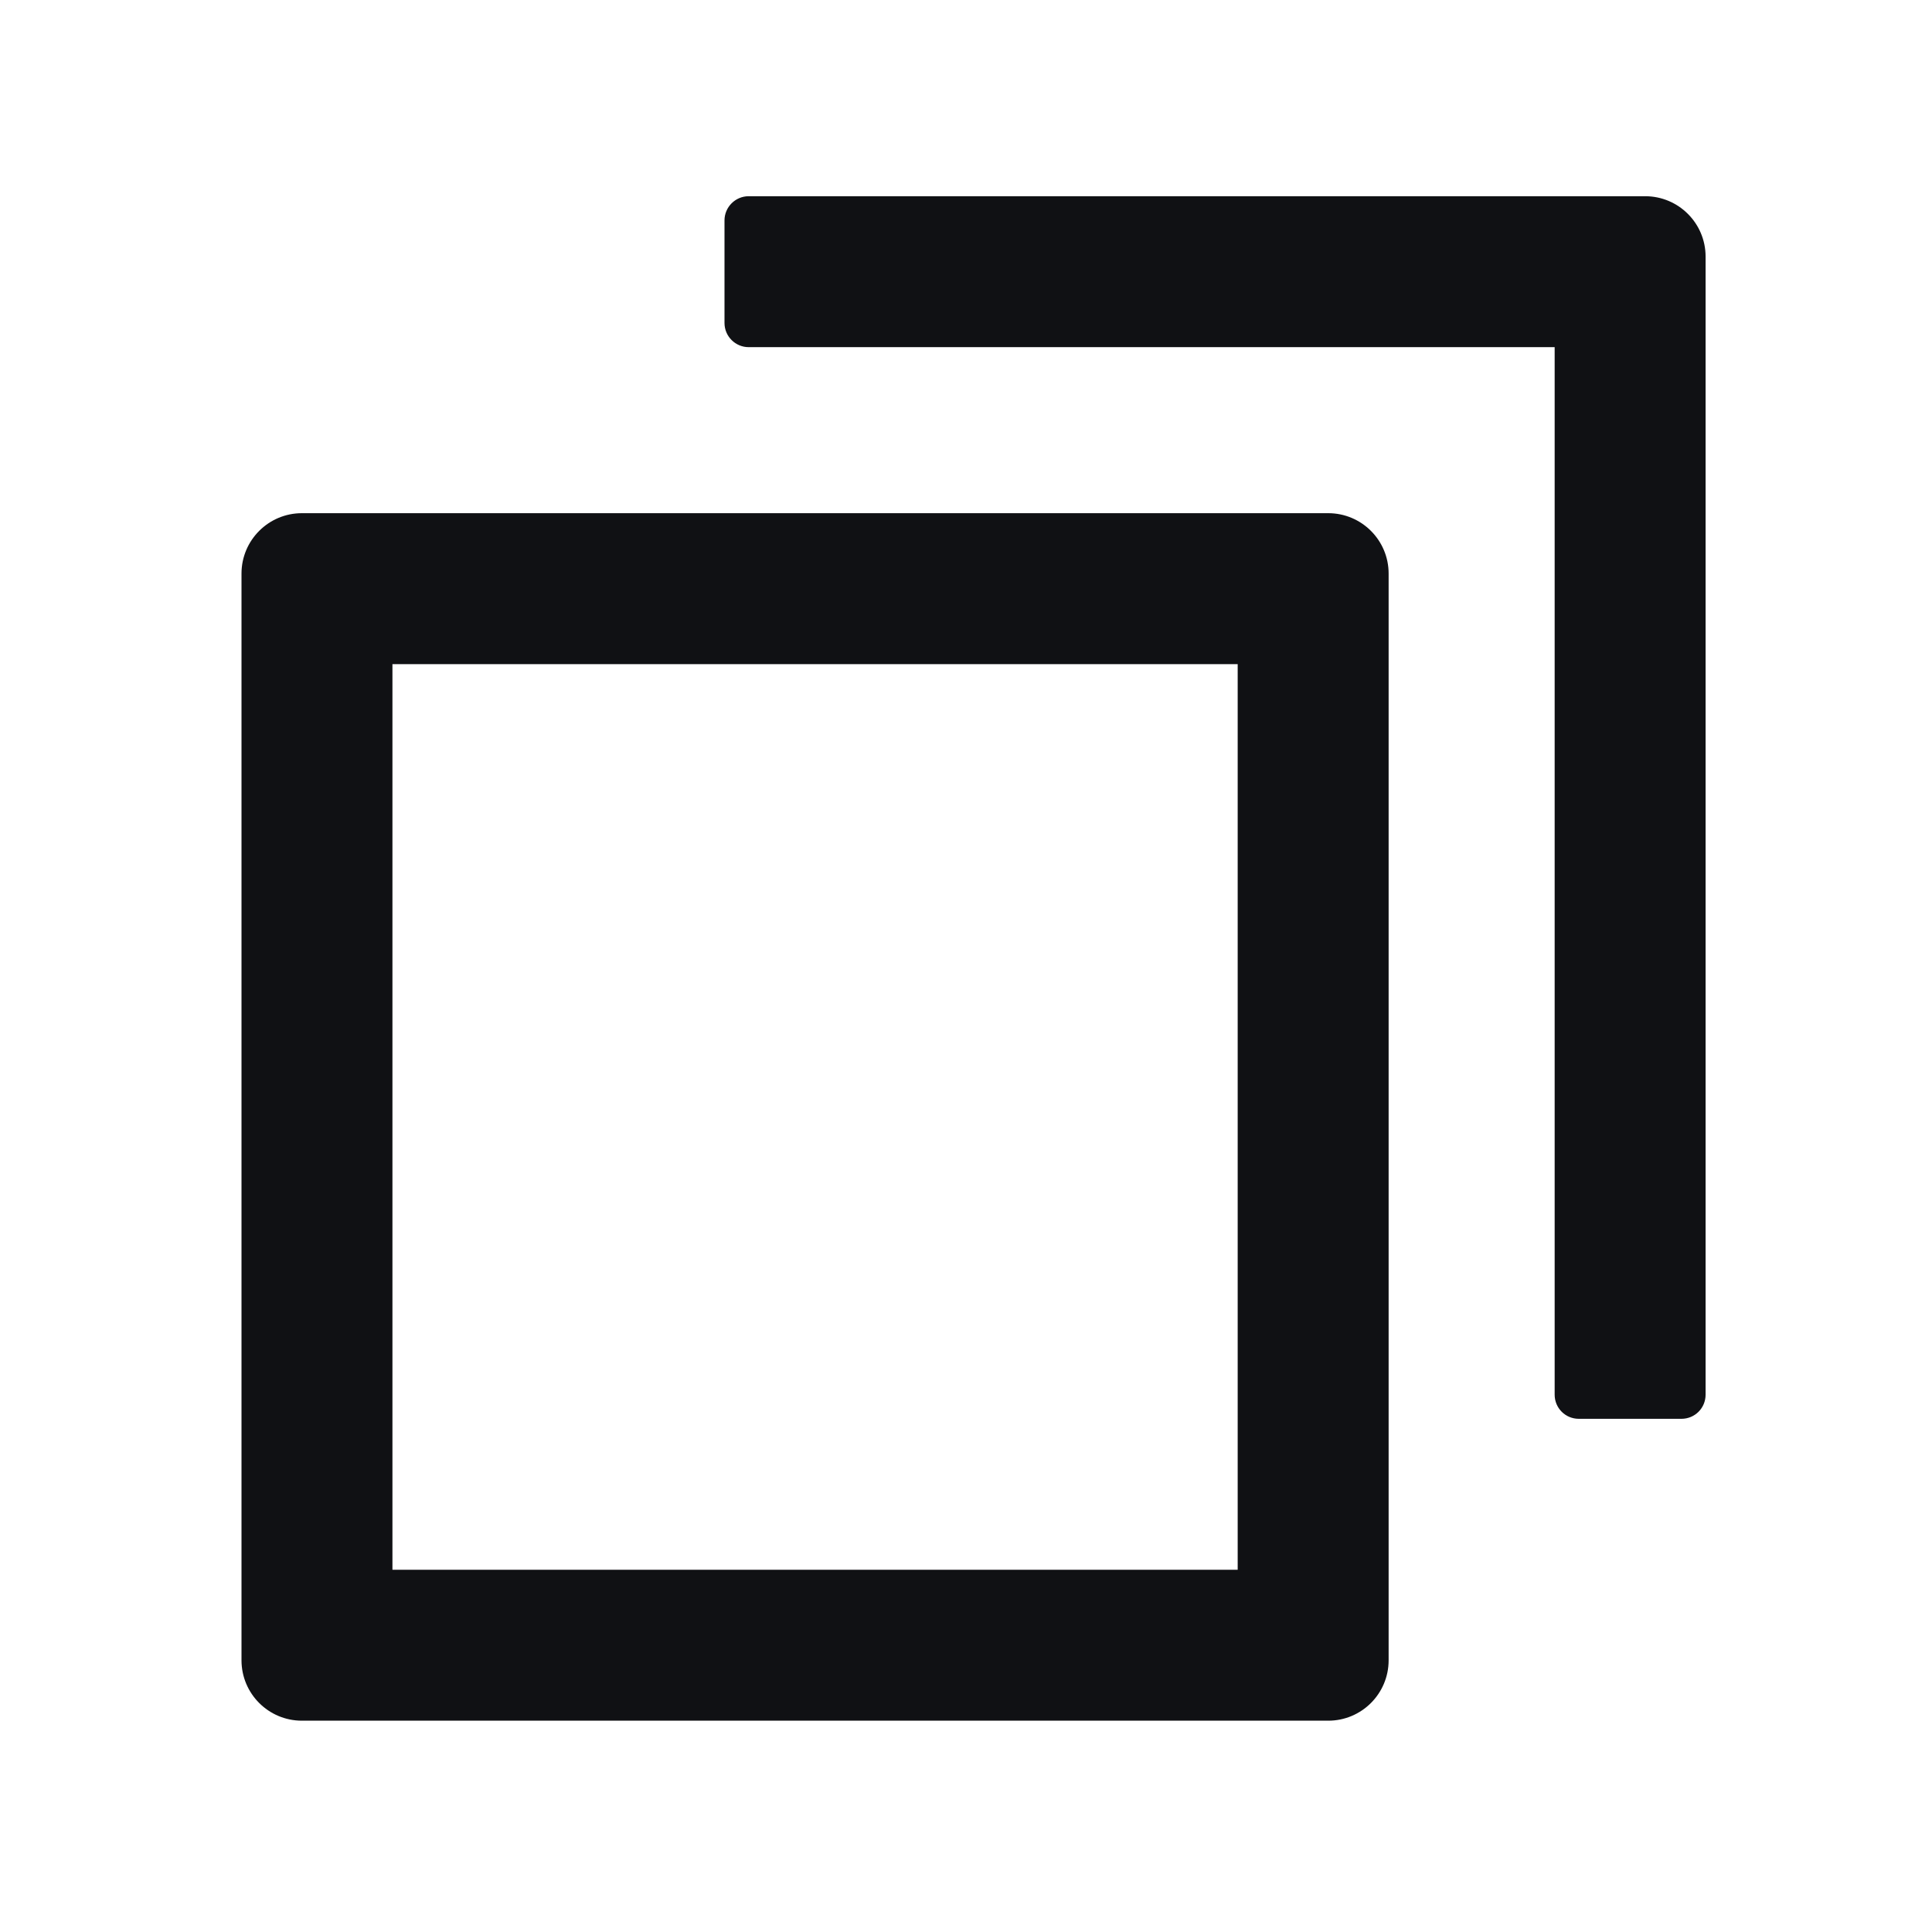 <svg width="16" height="16" viewBox="0 0 16 16" fill="none" xmlns="http://www.w3.org/2000/svg">
<g id="interactive-copy">
<g id="Union">
<path d="M6 2.675C6 2.785 6.09 2.875 6.2 2.875H12.875V11.55C12.875 11.661 12.964 11.75 13.075 11.75H13.925C14.036 11.75 14.125 11.661 14.125 11.55V2.125C14.125 1.849 13.901 1.625 13.625 1.625H6.2C6.09 1.625 6 1.715 6 1.825V2.675ZM3.25 5.5V13H10.25V5.5H3.25ZM2.5 14.25C2.224 14.25 2 14.026 2 13.75V4.75C2 4.474 2.224 4.25 2.5 4.25H11C11.276 4.25 11.5 4.474 11.5 4.75V13.75C11.5 14.026 11.276 14.25 11 14.25H2.5Z" fill="#101114"/>
</g>
</g>
</svg>
